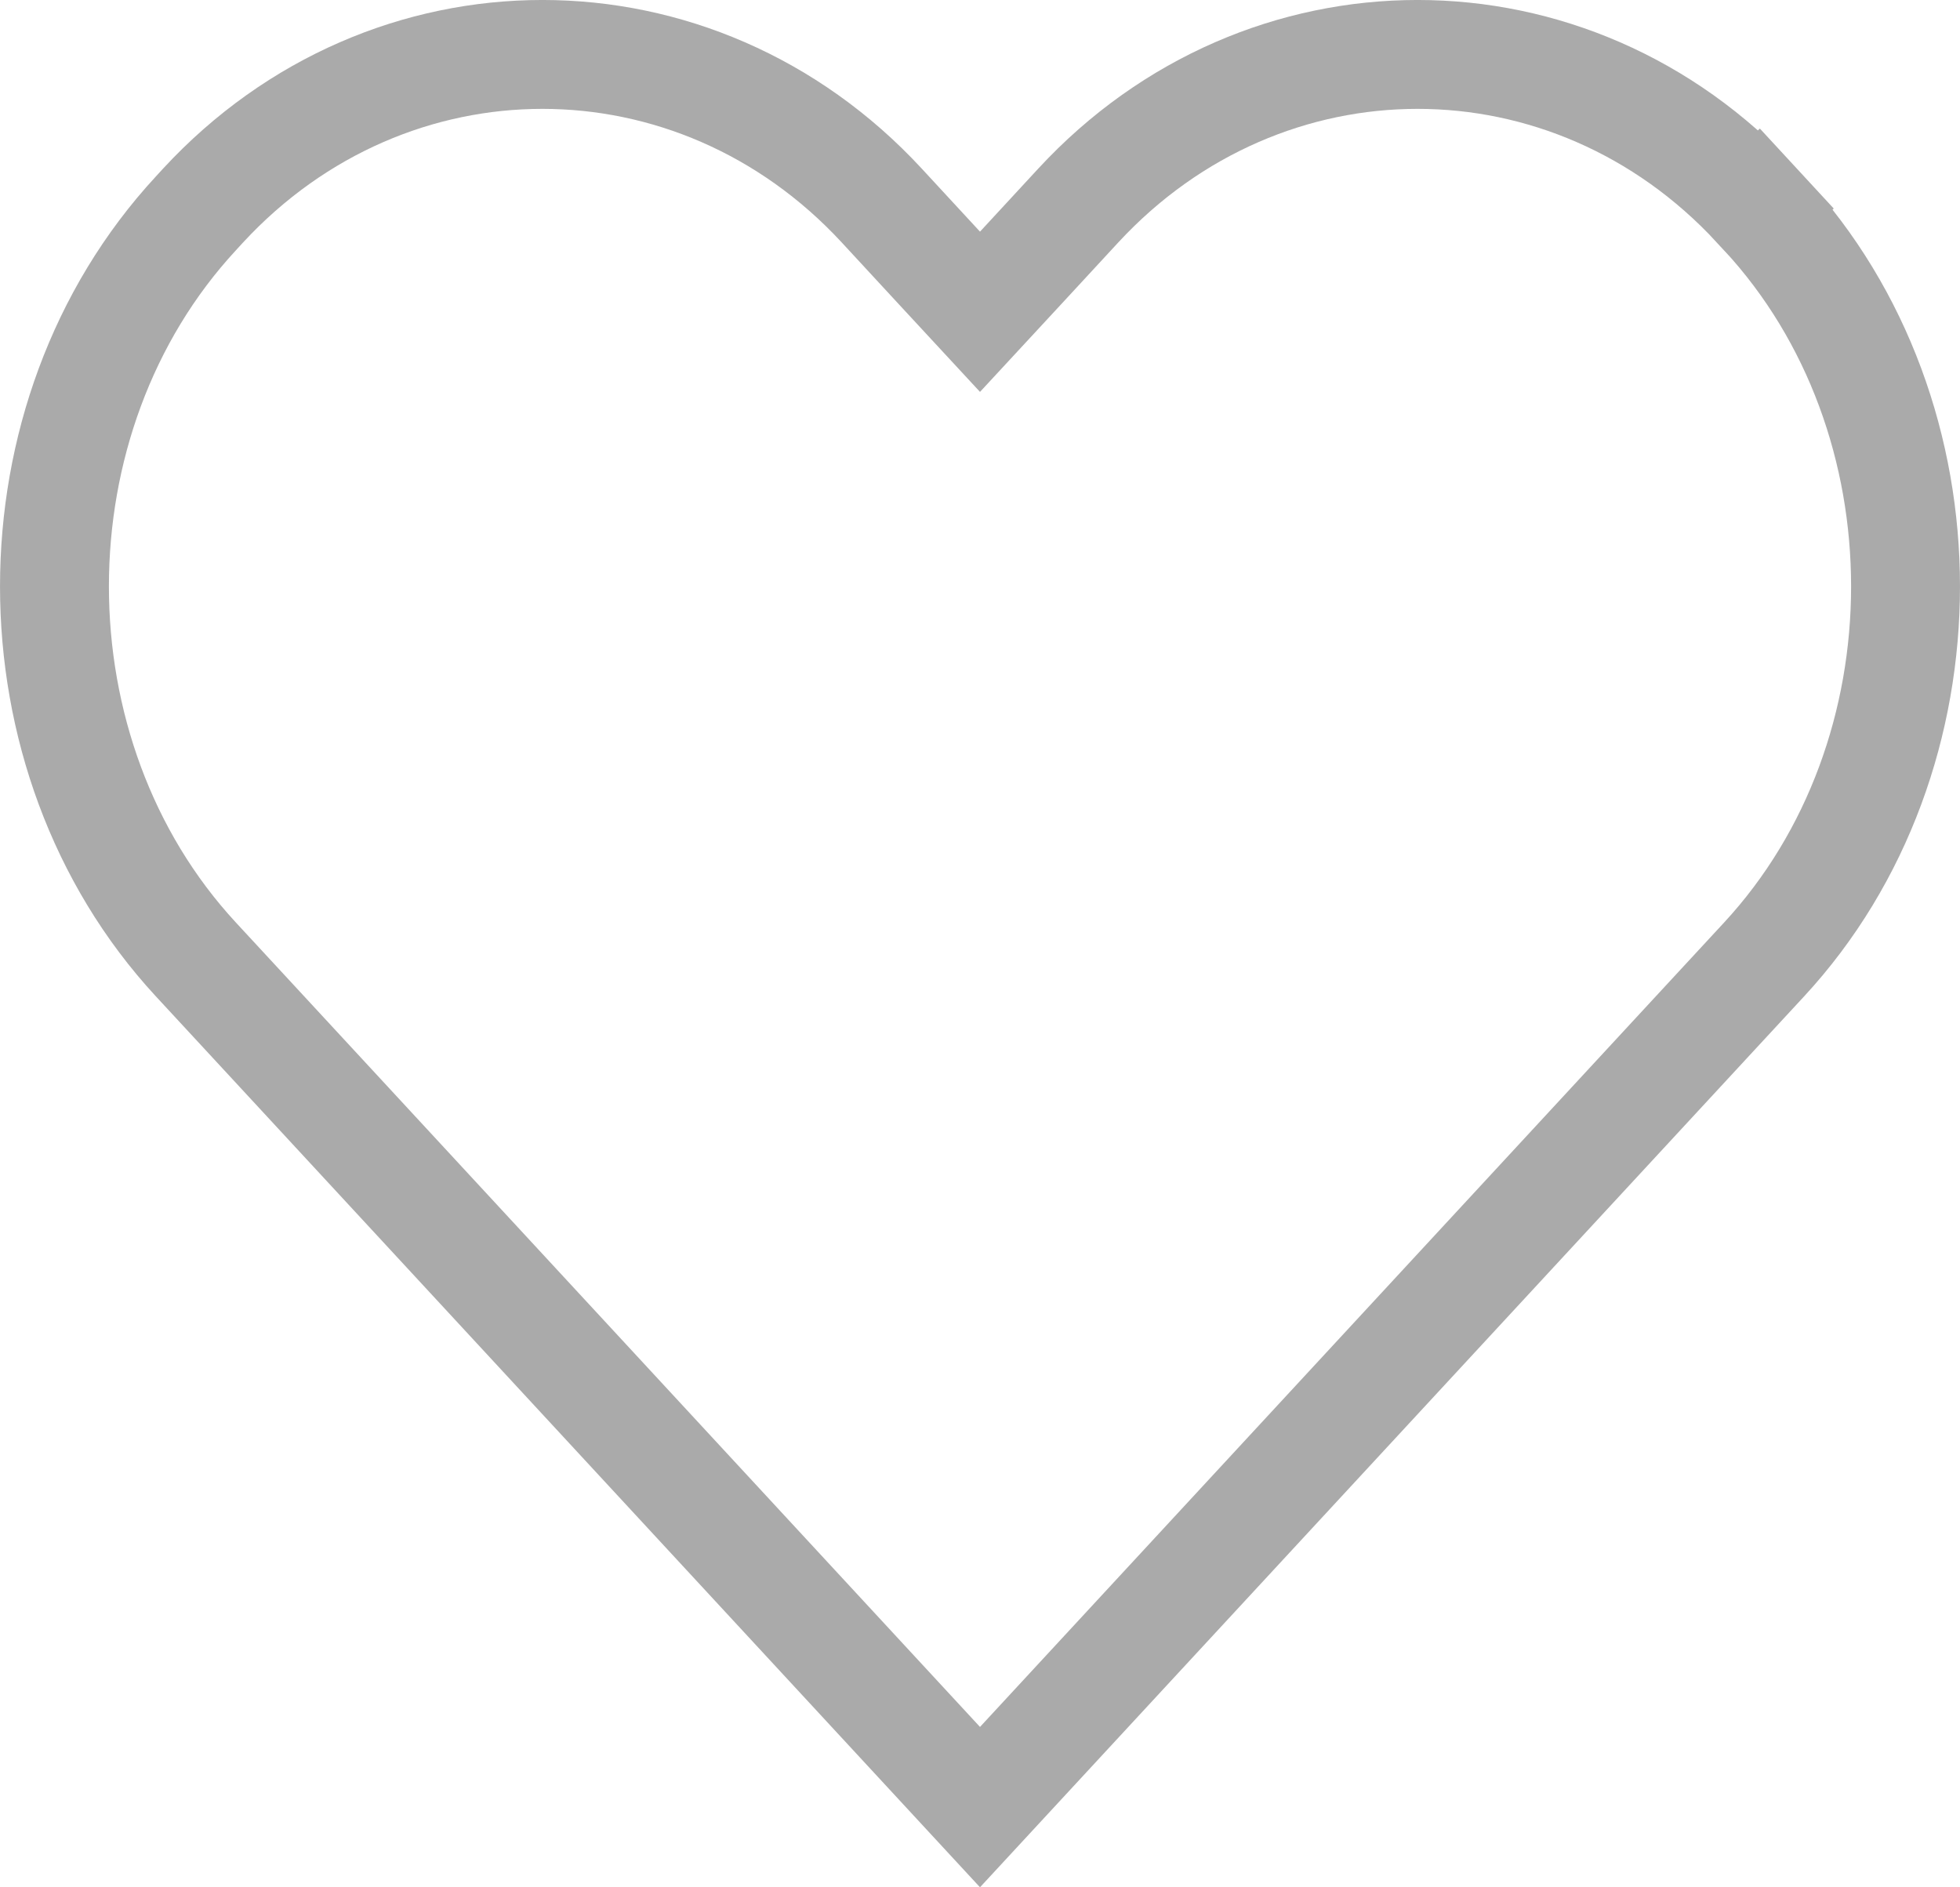 <svg width="27" height="26" viewBox="0 0 27 26" fill="none" xmlns="http://www.w3.org/2000/svg">
<path d="M12.949 3.7L13.5 4.295L14.051 3.7L14.854 2.831C17.421 0.056 21.635 0.056 24.201 2.831L24.752 2.322L24.201 2.831L24.302 2.94C26.899 5.748 26.899 10.409 24.302 13.217L23.498 14.086L13.5 24.895L3.502 14.086L2.698 13.217C0.101 10.409 0.101 5.748 2.698 2.94L2.798 2.831C5.365 0.056 9.579 0.056 12.146 2.831L12.949 3.7Z" stroke="#AAAAAA" stroke-width="1.5"/>
</svg>
